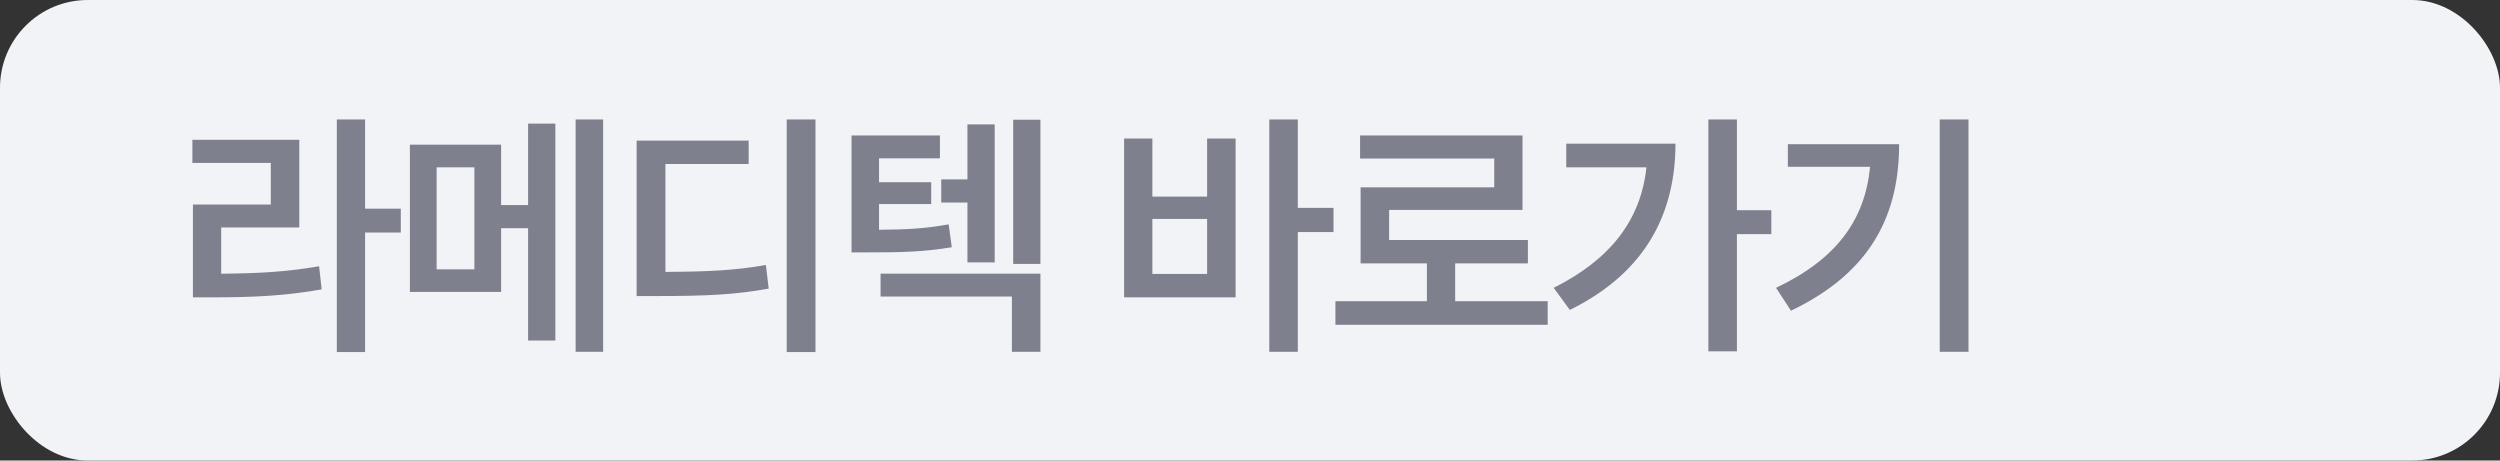 <svg width="114" height="21" viewBox="0 0 114 21" fill="none" xmlns="http://www.w3.org/2000/svg">
<rect x="0" y="0" width="114" height="21" fill="#333333" stroke="none"/>
<rect width="114" height="21" rx="4" fill="#F2F3F7"/>
<path d="M16.648 5.449H15.359V16.055H16.648V10.605H18.277V9.516H16.648V5.449ZM8.773 7.43H12.348V9.328H8.797V13.559H9.664C11.592 13.559 13.033 13.488 14.668 13.195L14.551 12.141C13.074 12.398 11.768 12.469 10.086 12.48V10.371H13.648V6.375H8.773V7.43ZM22.851 6.598H18.691V13.312H22.851V10.406H24.081V15.527H25.324V5.637H24.081V9.352H22.851V6.598ZM19.91 12.281V7.629H21.632V12.281H19.91ZM26.249 16.043H27.503V5.449H26.249V16.043ZM37.186 5.449H35.874V16.055H37.186V5.449ZM29.03 13.5H29.932C32.171 13.5 33.536 13.441 35.053 13.16L34.925 12.082C33.512 12.334 32.288 12.387 30.343 12.398V7.477H34.139V6.41H29.03V13.5ZM42.861 6.176H38.83V11.508H39.533C41.168 11.514 42.176 11.479 43.401 11.273L43.26 10.23C42.229 10.418 41.35 10.471 40.084 10.477V9.305H42.463V8.309H40.084V7.219H42.861V6.176ZM40.154 13.523H46.143V16.043H47.443V12.48H40.154V13.523ZM42.92 9.234H44.115V11.965H45.358V5.672H44.115V8.18H42.92V9.234ZM46.201 12.035H47.443V5.461H46.201V12.035ZM59.181 5.449H57.88V16.043H59.181V10.582H60.809V9.48H59.181V5.449ZM51.259 13.559H56.344V6.316H55.044V8.965H52.548V6.316H51.259V13.559ZM52.548 12.492V9.984H55.044V12.492H52.548ZM70.574 13.734H66.356V12.012H69.672V10.945H63.344V9.574H69.426V6.176H62.02V7.23H68.137V8.543H62.043V12.012H65.067V13.734H60.895V14.812H70.574V13.734ZM79.203 5.449H77.902V16.02H79.203V10.676H80.773V9.586H79.203V5.449ZM70.847 13.125L71.585 14.133C75.107 12.398 76.396 9.662 76.402 6.551H71.421V7.629H75.078C74.82 10.043 73.425 11.836 70.847 13.125ZM89.764 5.449H88.452V16.043H89.764V5.449ZM80.987 13.125L81.667 14.168C85.376 12.404 86.6 9.727 86.6 6.574H81.526V7.605H85.276C85.042 10.014 83.764 11.807 80.987 13.125Z" fill="#7E818D"/>
</svg>
